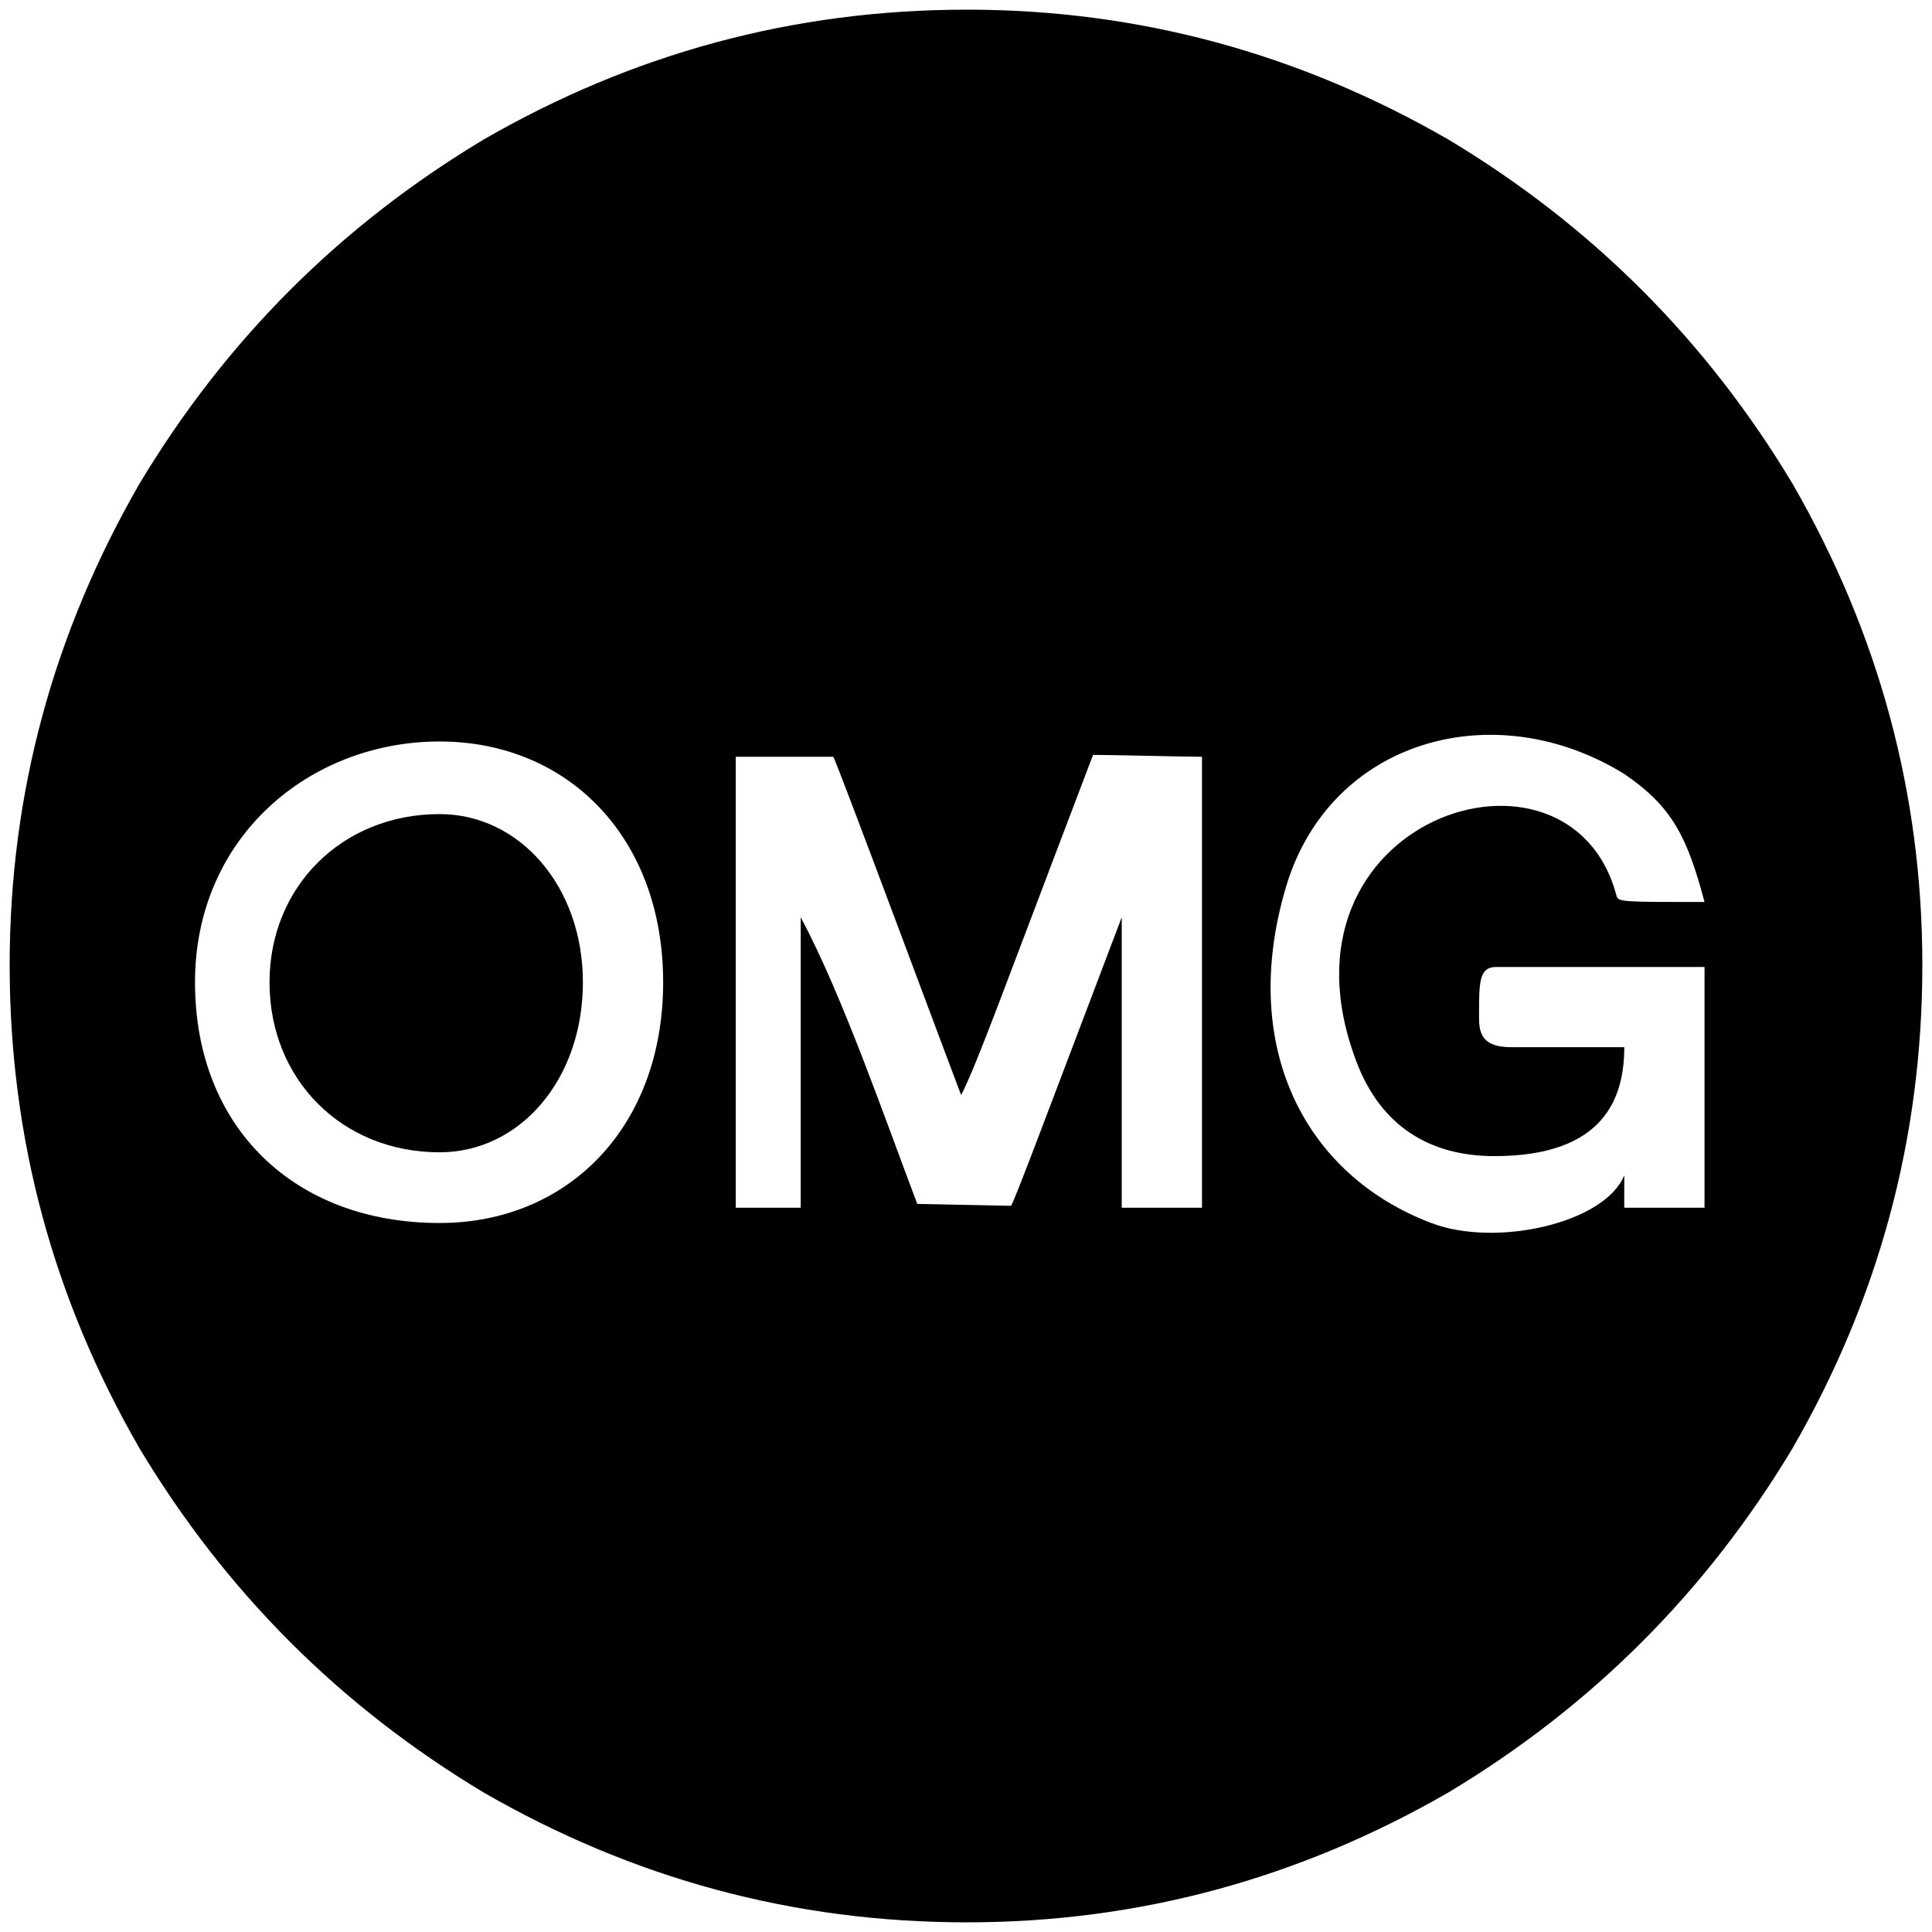 <svg xmlns="http://www.w3.org/2000/svg" width="1000" height="1000">
  <path d="M749.728 72.253C672.585 27.747 589.508 5 500.496 5c-90 0-173.077 22.747-250.22 67.253-74.177 44.506-133.517 103.846-178.023 178.023C27.747 327.419 5 410.496 5 499.507c0 90 22.747 173.078 67.253 250.22 44.506 74.177 103.846 133.518 178.023 178.023 77.143 44.506 160.22 67.253 250.22 67.253 89.011 0 172.089-22.747 249.232-67.253 74.176-44.505 133.517-103.846 178.022-178.022 44.506-77.143 67.253-160.22 67.253-250.22 0-89.012-22.747-172.09-67.253-249.232-44.505-74.177-103.846-133.517-178.022-178.023zM100.934 508.408c0-75.165 59.341-124.616 126.594-124.616 66.264 0 115.715 49.451 115.715 124.616 0 75.165-49.45 124.616-115.715 124.616-75.165 0-126.594-49.45-126.594-124.616zm38.572 0c0 50.44 37.582 88.023 88.022 88.023 41.539 0 74.176-37.583 74.176-88.023 0-49.45-32.637-87.033-74.176-87.033-50.44 0-88.022 37.583-88.022 87.033zm241.32 116.704V391.705h50.44c.988 0 66.263 176.044 66.263 175.055 8.901-17.802 20.77-51.429 68.242-176.044 7.912 0 48.462.989 56.374.989v233.407h-41.539v-150.33c-37.582 98.901-56.373 149.34-57.362 149.34l-48.462-.988c-15.824-41.539-38.572-107.803-60.33-148.352v150.33zm284.836-166.154c22.747-76.155 107.802-99.89 175.055-58.352 24.725 16.813 32.638 32.637 41.539 66.264-41.539 0-44.506 0-45.495-2.967-23.736-91.979-182.968-40.55-134.506 86.044 12.857 33.626 38.572 48.462 71.21 48.462 57.362 0 67.252-30.66 67.252-56.374h-58.352c-16.813 0-16.813-8.901-16.813-16.814 0-16.813 0-24.725 8.901-24.725h107.803v124.616h-41.539v-16.813c-9.89 24.725-66.264 37.582-99.89 24.725-65.275-24.725-99.89-90.99-75.165-174.066z" style="fill:#000;fill-opacity:1;fill-rule:nonzero;stroke:none;"/>
</svg>
